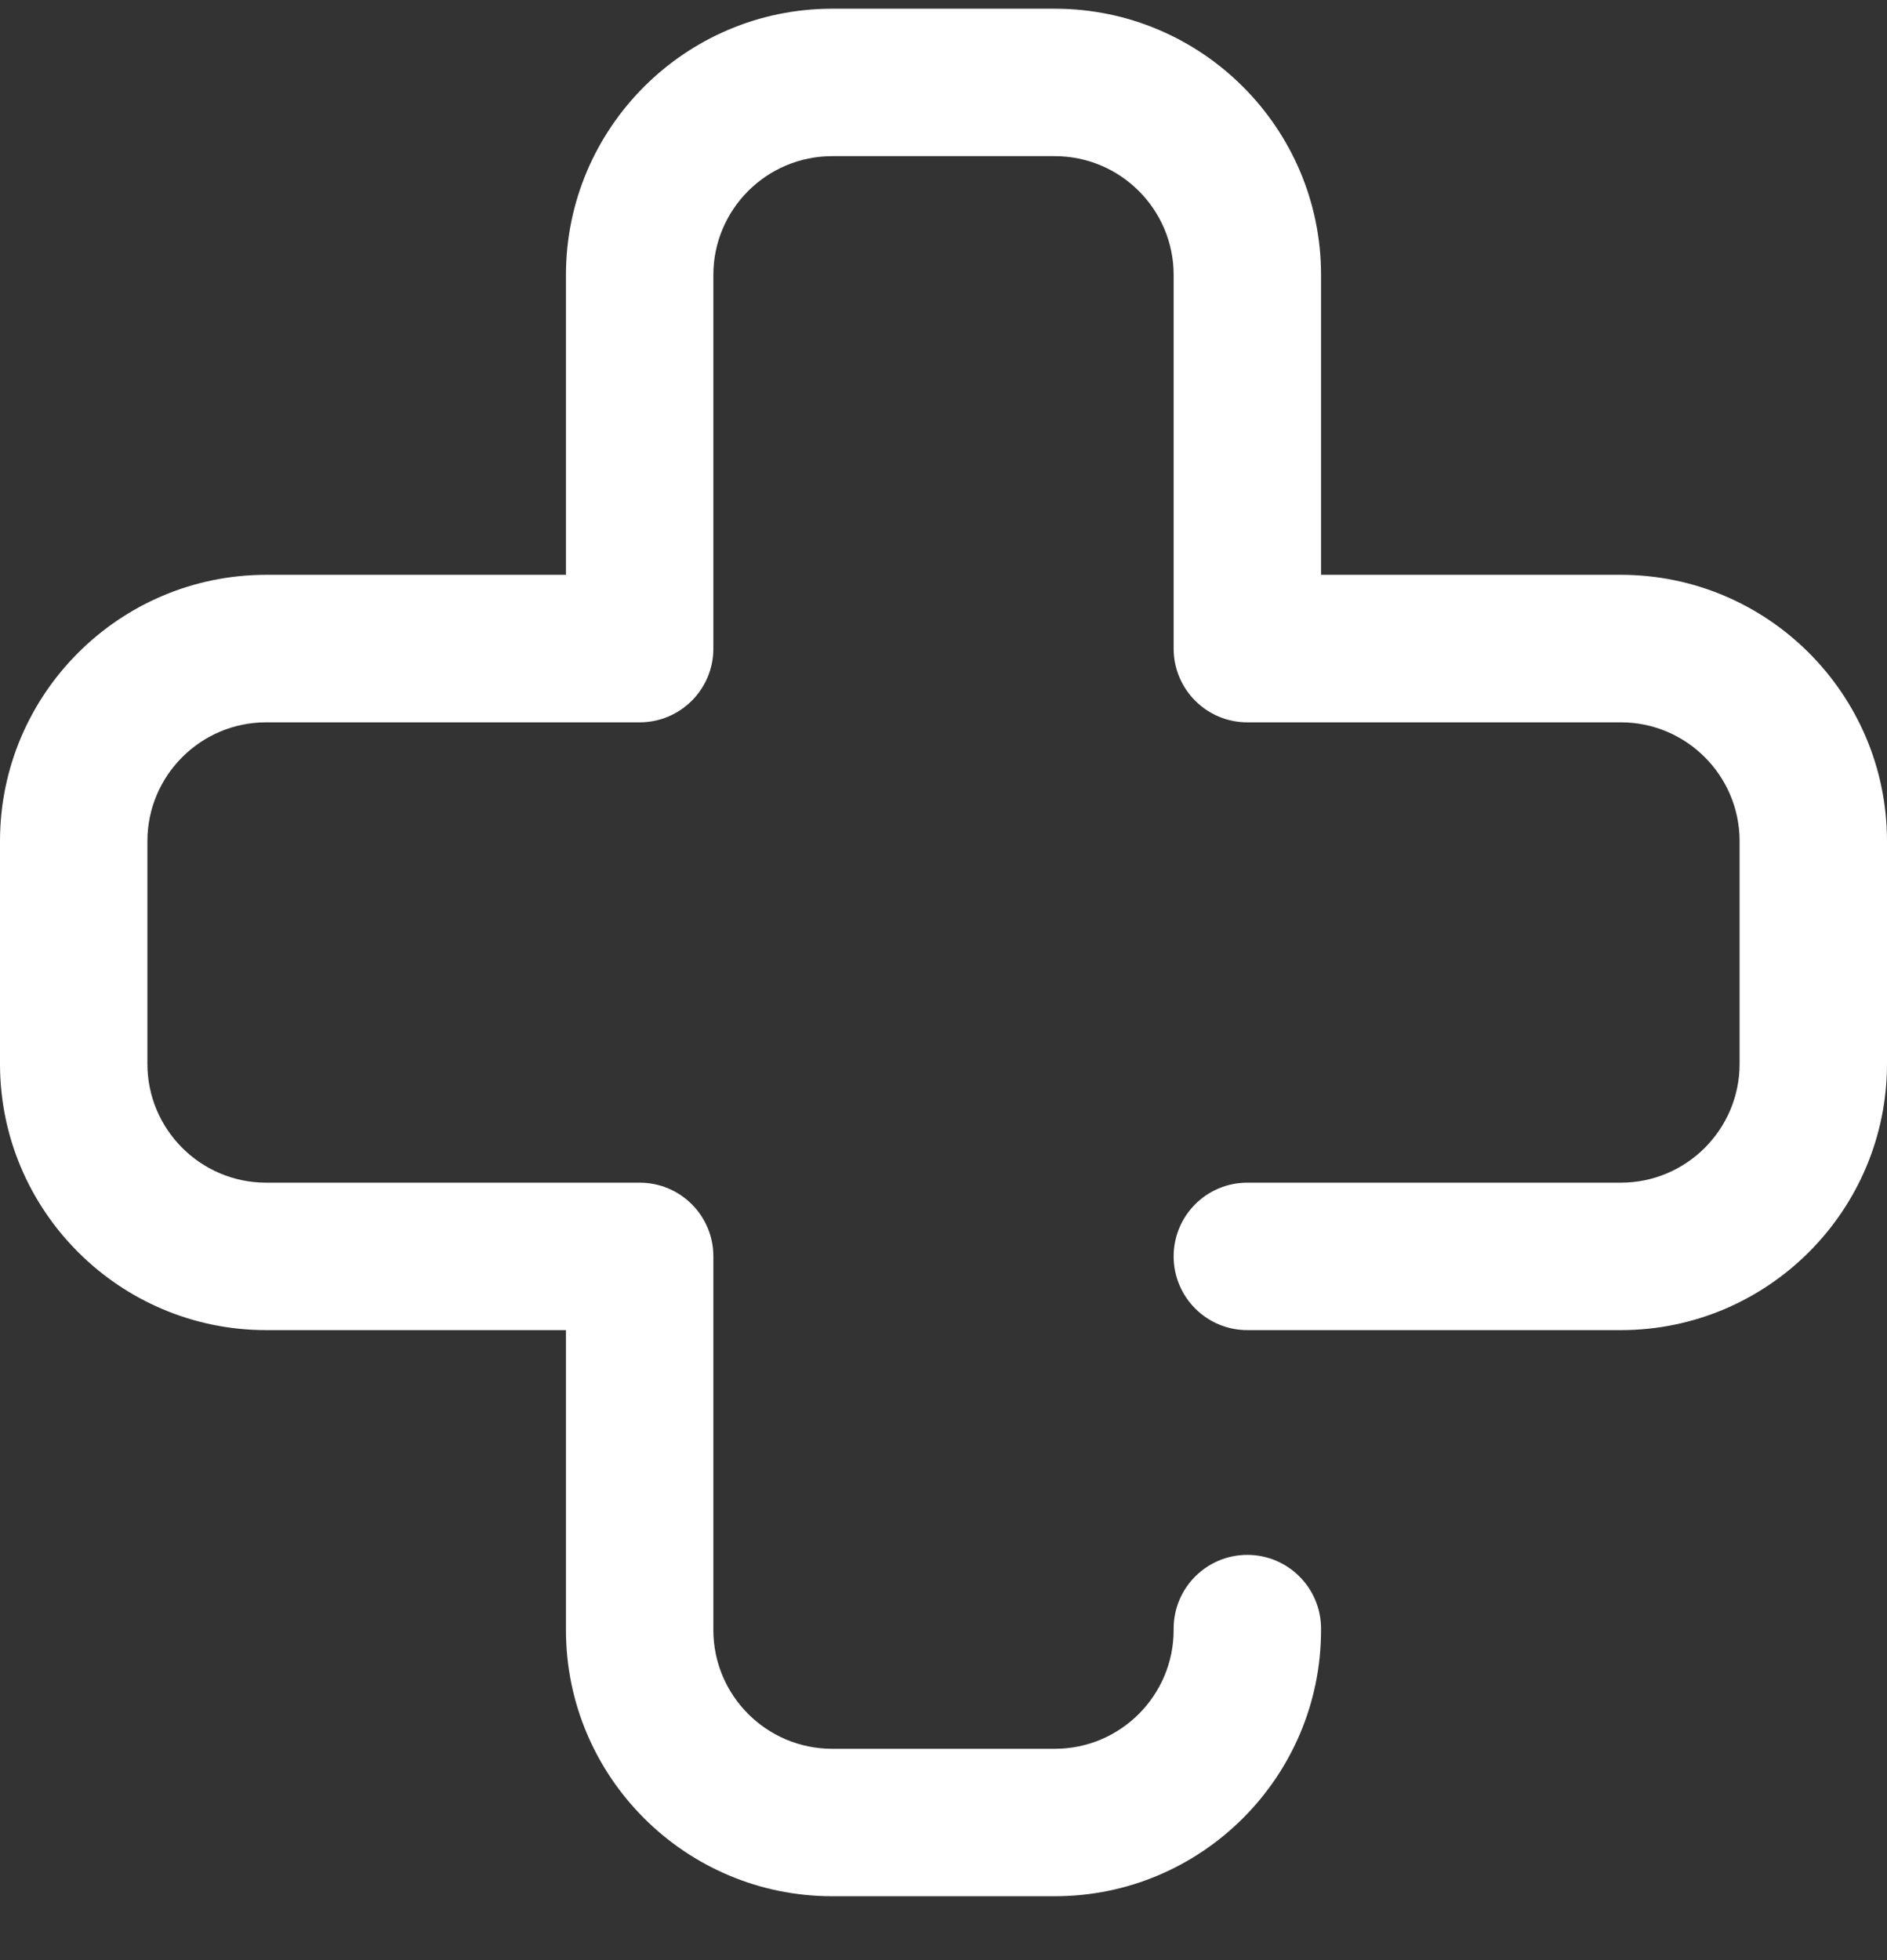 <svg width="26" height="27" viewBox="0 0 26 27" fill="none" xmlns="http://www.w3.org/2000/svg">
<rect x="0" y="0" width="26" height="27" fill="#333333" stroke="none"/>
<g clip-path="url(#clip0_181_164)">
<path d="M14.534 26.12H11.466C9.443 26.12 7.798 24.475 7.798 22.453V18.322H3.667C1.645 18.322 0 16.677 0 14.655V11.586C0 9.563 1.645 7.918 3.667 7.918H7.798V3.787C7.798 1.765 9.443 0.12 11.466 0.12H14.534C16.557 0.12 18.202 1.765 18.202 3.787V7.918H22.333C24.355 7.918 26 9.563 26 11.586V14.655C26 16.677 24.355 18.322 22.333 18.322H17.186C16.625 18.322 16.171 17.867 16.171 17.306C16.171 16.745 16.625 16.291 17.186 16.291H22.333C23.235 16.291 23.969 15.557 23.969 14.655V11.586C23.969 10.684 23.235 9.95 22.333 9.95H17.186C16.625 9.95 16.171 9.495 16.171 8.934V3.787C16.171 2.885 15.437 2.151 14.534 2.151H11.466C10.563 2.151 9.829 2.885 9.829 3.787V8.934C9.829 9.495 9.375 9.95 8.814 9.95H3.667C2.765 9.95 2.031 10.684 2.031 11.586V14.655C2.031 15.557 2.765 16.291 3.667 16.291H8.814C9.375 16.291 9.829 16.745 9.829 17.306V22.453C9.829 23.355 10.563 24.089 11.466 24.089H14.535C15.437 24.089 16.171 23.355 16.171 22.453V22.434C16.171 21.873 16.625 21.418 17.186 21.418C17.747 21.418 18.202 21.873 18.202 22.434V22.453C18.202 24.475 16.557 26.12 14.534 26.12Z" fill="white"/>
</g>
<defs>
<clipPath id="clip0_181_164">
<rect width="26" height="26" fill="white" transform="translate(0 0.12)"/>
</clipPath>
</defs>
</svg>
